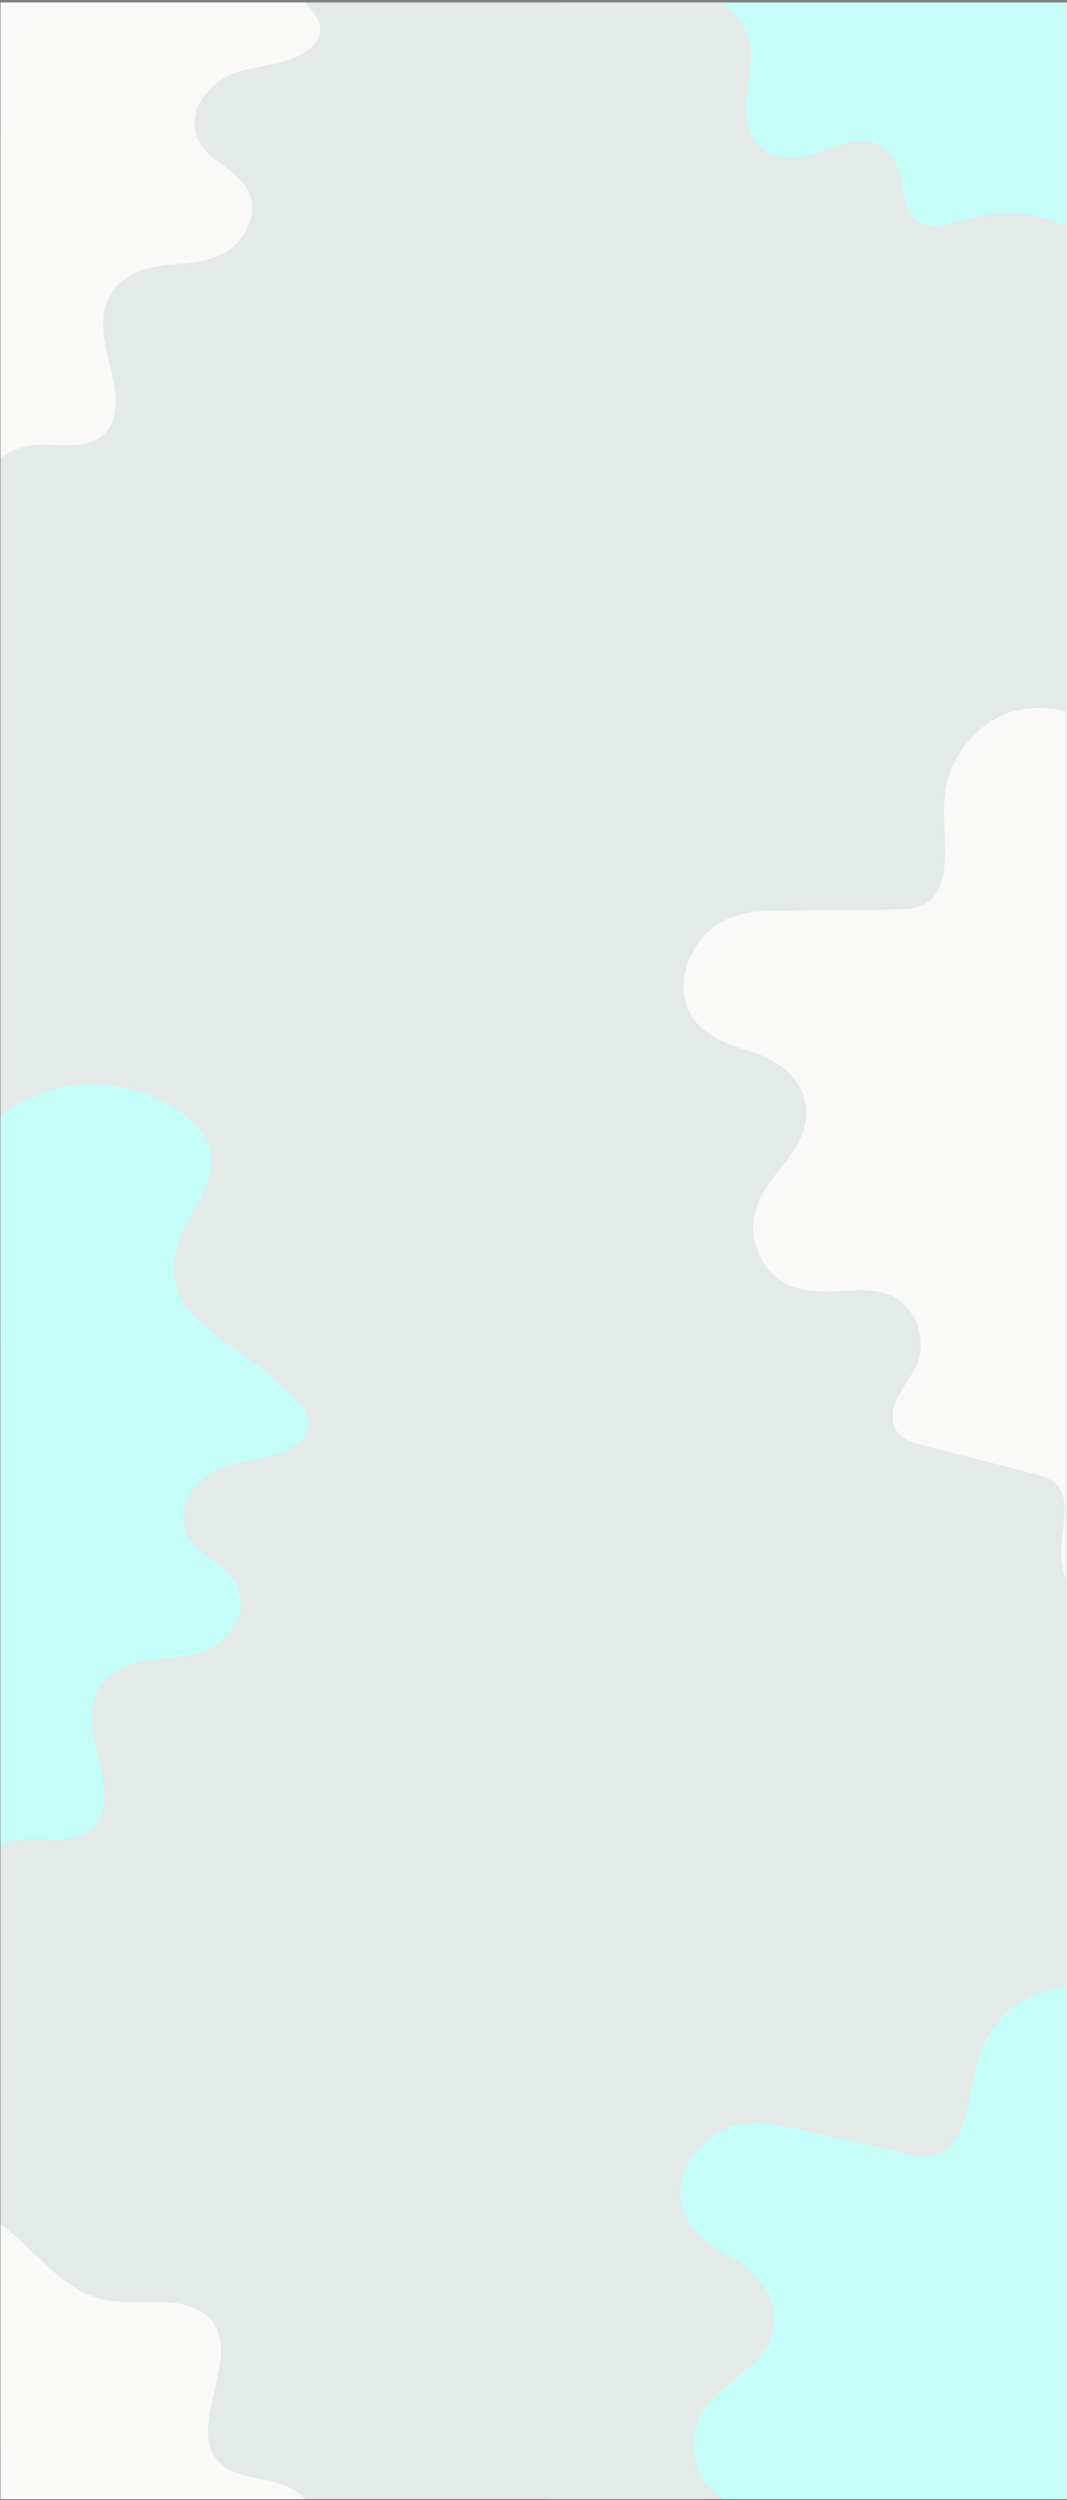 <svg viewBox="0 0 1399.63 3278.6" xmlns="http://www.w3.org/2000/svg" xmlns:xlink="http://www.w3.org/1999/xlink"><rect x="0" y="0" width="1399.63" height="3278.6" fill="#808080" stroke="none"/><clipPath id="a"><path d="m1877.03 4587.22h320v2160.52h-320z"/></clipPath><clipPath id="b"><path d="m594.03 2620.22h1400v2051h-1400z"/></clipPath><clipPath id="c"><path d="m-1419.17 3.28h1397.01v3273.98h-1397.01z"/></clipPath><clipPath id="d"><path d="m.83 3.28h1397.01v3273.98h-1397.01z"/></clipPath><clipPath id="e"><path d="m1417.83 3.28h1397.01v3273.98h-1397.01z"/></clipPath><g clip-path="url(#a)"><g clip-path="url(#b)"><g stroke="#30cfc9" stroke-miterlimit="10" stroke-width="3"><path d="m1032.93 2740.02 398.6 398.7" fill="none" stroke-dasharray="20 5.54"/><circle cx="666.53" cy="2866.32" fill="#203131" opacity=".64" r="32.7" stroke-dasharray="5.41 5.41"/><path d="m680.93 2851.92a20.36 20.36 0 1 1 -28.8 0 20.28 20.28 0 0 1 28.68-.12z" fill="#203131" opacity=".8" stroke-dasharray="5.34 5.34"/></g><circle cx="666.53" cy="2866.32" fill="#ffa47a" r="11.1"/></g></g><g clip-path="url(#c)"><path d="m214.94-278.8a858.55 858.55 0 0 0 -41.41-171.43c-15.07-42.21-33.93-83-62.27-110.36s-67.55-39.41-102.48-21.06c-45 23.75-76.63 92.7-123.93 98.79-16.17 2.09-31.83-4-46.9-10q-53.88-21.26-107.87-42.61c-41.21-16.26-84.22-32.73-128.32-23.25s-89.31 53.29-95.8 111.36c-5.19 47.5 12.08 106.08-17.66 136.21-13 13.07-30 13.87-45.7 14q-74.4.6-148.88 1.3c-28.64.3-58.38.8-85 17.46s-49.3 54.38-45 91.21c5.79 49 50.2 65 86.72 75.83s79.3 40.35 72.91 90.5c-6.18 48.49-54.88 73.34-66.26 120.74-8 33.23 6.19 68.15 27.45 85.22s48.09 19.76 73.94 18.76c27.24-1.1 55.68-5.59 80.33 6.88s43.6 49.8 32.13 83.52c-9.68 28.44-38.12 50.5-33.23 79.43 3.39 20.16 21.35 27.15 36.82 31.14l149.18 38.31c13.07 3.4 27.24 7.69 34.52 22 10.38 20.45 1.3 49.39.3 75-2.69 68.15 51.19 107 97.79 131.51 32.73 17.17 68.26 34.73 104.08 22.66 34.93-11.68 62.57-48.8 93.7-74.44 74.64-61.27 168.14-53.39 245.67-16.27s144.89 100.09 219 146.49c87.51 54.68 184.5 85.81 284 91.3 28.83 1.6 66.06-6.19 76.13-43.21 11.18-41-22.65-76.13-21.85-118.54 1.1-54.78 53.89-82.63 95.5-89.91s93.5-20.46 107.17-73.64c12.07-46.8-17-90.61-48.5-111.86-33.93-22.85-72.84-32.63-107.17-54.78s-65.26-62.37-65.16-114.36c0-82.12 75.54-153.27 64.36-232.9-6.55-47.2-41.58-74.44-74.91-92.2a474.86 474.86 0 0 0 -136.61-48.2c-33.72-6.29-70.44-10.18-94.39-40.21-17-21.26-24.45-52.29-32.63-81.73-13.08-47.4-29.74-94.7-59-126.13s-73.84-43.41-109.06-16.36c-40.52 31-60.07 104.17-104.38 121.54" fill="#fdc2a7"/><path d="m503.92 1448.05c87.81-16.39 170.74-84.47 227.71-186.7 12.78-23 24.85-50 24.45-80-1.1-93.91-110.16-115.2-113.65-209-1.1-29.14 9.28-56.58 10.17-85.83 2.5-82.43-67.35-125.68-121.44-116s-108.66 46.48-160.95 23.18c-71.95-32.11-112-167.34-186.2-184-24.55-5.46-51.79 2.5-72.75-17.76-31.73-30.63-27.64-100.75-38-155.4-13.08-69-54.19-120.33-99.39-141.84s-94-17-140.4-3.64c-22.45 6.48-50.79 11.38-63.27-17.77-6-14-6-31.87-10.27-47.13-15.07-53.05-65.66-44.17-102.08-28.34s-89.21 15.82-98-40.42c-5.19-33.24 10.37-68.41 3.69-101.09-4.29-21.17-17-35.63-29.54-47.13-54.78-50.18-121.34-69.75-184.3-54.38-74.44 18.2-162.86 76.95-215.94-4.8-12.77-19.7-21.16-45.43-34.53-64.1-52.88-73.9-134.31 1.39-205.23 16.76-42.31 9.11-85.12-5.13-127.62-13.21s-88.12-8.76-124.84 24-59 109.63-36.92 165.3c6.19 15.6 15.57 29.83 16 47.93.7 32.21-25.35 47.47-46.2 53.27-138.21 38.82-280 71.5-404.64 169.4-19 14.91-39.61 36.2-41 68.53-.9 20.38 6.29 39.39 9.78 59.2 16.07 90.27-44.7 166.32-99.59 208.21s-120.44 95.41-123.53 188.53c-2.4 71 34.73 130.8 73 172.13 71.85 77.53 158 124.32 245.78 133.31 73.94 7.63 160.15-3.76 209.25 80.71 57.87 99.73 21.25 261 57.87 381.6 45.51 149.58 180.62 174 286.29 138.2s211.25-110.08 317.72-78c102 30.85 192.89 157.33 295.57 134.22 88.21-19.92 154.67-147.2 243.67-157.9 75.14-9 143.1 67.85 217.44 88 158.06 42.81 310.73-174.4 467.6-121.36 33.52 11.39 65.06 34.84 98.78 44.63s72.85 3 95.2-36.54c35.13-62.27 9-157.44-18.26-228.71" fill="#e3eae8"/><path d="m536.85 2941.61c87.81-15.72 170.74-81 227.71-179 12.78-22 24.85-47.92 24.45-76.74-1.1-90.16-110.16-110.46-113.65-200.4-1.1-27.94 9.28-54.25 10.17-82.3 2.5-79-67.35-120.5-121.44-111.23s-108.66 44.65-161 22.27c-71.95-30.78-112-160.46-186.2-176.39-24.55-5.24-51.79 2.4-72.75-17-31.73-29.36-27.64-96.6-38-149-13.07-66.15-54.18-115.37-99.38-136s-94-16.26-140.4-3.49c-22.45 6.22-50.79 10.92-63.27-17-6-13.42-6-30.56-10.27-45.19-15.07-50.86-65.66-42.35-102.09-27.18s-89.2 15.17-98-38.74c-5.18-31.88 10.38-65.61 3.7-96.93-4.29-20.3-17-34.17-29.54-45.19-54.78-48.14-121.34-66.91-184.3-52.18-74.45 17.47-162.86 73.79-215.94-4.58-12.77-18.88-21.16-43.55-34.53-61.45-52.88-70.84-134.31 1.31-205.26 16-42.31 8.74-85.12-4.91-127.62-12.66s-88.12-8.4-124.84 23-59 105.12-36.92 158.49c6.19 15 15.57 28.6 16 46 .7 30.89-25.35 45.52-46.2 51.09-138.21 37.22-280 68.55-404.64 162.42-19 14.3-39.61 34.71-41 65.71-.9 19.53 6.29 37.76 9.78 56.76 16.07 86.55-44.7 159.47-99.59 199.64s-120.34 91.25-123.43 180.64c-2.4 68.11 34.72 125.42 73 165 71.85 74.33 158 119.2 245.78 127.82 73.94 7.31 160.15-3.6 209.25 77.39 57.87 95.61 21.25 250.28 57.87 365.87 45.51 143.43 180.62 166.79 286.29 132.52s211.29-105.58 317.76-74.78c102 29.58 192.89 150.84 295.57 128.69 88.21-19.1 154.66-141.14 243.67-151.4 75.14-8.62 143.1 65.06 217.44 84.38 158.06 41 310.73-167.22 467.6-116.36 33.52 10.92 65.06 33.4 98.78 42.79s72.85 2.84 95.2-35c35.12-59.7 9-151-18.26-219.29" fill="#e3eae8"/><path d="m517.32 3017.34a859.13 859.13 0 0 0 -1.32-176.34c-5.07-44.53-14.15-88.56-35.53-121.63s-56.84-53.65-94.93-43.7c-49.22 12.89-95.71 72.84-143.16 68-16.21-1.64-30.08-11.13-43.4-20.39q-47.62-33-95.34-66c-36.44-25.28-74.58-51.07-119.64-51.87s-99.09 31.57-118.62 86.65c-15.86 45.07-12.37 106-48.18 128.62-15.61 9.78-32.41 6.67-47.69 3.21q-72.57-16.35-145.27-32.61c-28-6.22-57-12.5-86.76-2.33s-60.37 41.74-64.57 78.57c-5.51 49 34.1 74.68 67.19 93.58s68.08 57.3 50.44 104.72c-17.06 45.82-70.13 58.94-92 102.51-15.33 30.54-9.48 67.77 7.34 89.22s42.34 30.18 67.73 35.09c26.78 5.13 55.5 7.23 76.66 25s31.13 58.41 12.29 88.64c-15.9 25.49-48.61 40.5-50.43 69.79-1.28 20.4 14.62 31.29 28.77 38.69l136.53 71.24c11.95 6.28 24.78 13.68 28.62 29.23 5.46 22.28-10 48.4-16.78 73.14-18.12 65.76 25.52 115.81 65.31 150.32 28 24.16 58.57 49.34 96.2 45.73 36.66-3.42 72-33.28 108.18-51.17 86.62-42.69 175.87-13.74 242.93 40.05s118.32 130.42 180 192.47c72.78 73.15 160.15 125.53 255.78 153.51 27.72 8.12 65.73 9 84-24.75 20.21-37.4-4.74-79.3 5.68-120.41 13.54-53.1 71.27-68.2 113.45-65.83s95.7 1.35 121.11-47.33c22.41-42.83 4.09-92.09-21.78-120-27.84-30-63.51-48.35-91.89-77.73s-49.37-75.57-37.44-126.18c18.68-80 108.42-132.07 115.65-212.15 4.33-47.46-23.58-81.95-52-106.83a475 475 0 0 0 -122.06-78c-31.41-13.8-66.28-25.94-82.77-60.64-11.69-24.55-11.91-56.47-13.19-87-1.94-49.13-7.41-99-28.73-136.24s-62-59.07-102.49-40.75c-46.51 21-82.19 87.78-129.28 94.61" fill="#fdc2a7"/><path d="m528.27 1211a858.55 858.55 0 0 0 -41.41-171.43c-15.07-42.21-33.93-83-62.27-110.37s-67.55-39.31-102.38-21c-45 23.75-76.63 92.7-123.93 98.79-16.17 2.09-31.83-4-46.9-10q-53.88-21.17-107.87-42.53c-41.21-16.27-84.22-32.73-128.33-23.25s-89.3 53.28-95.79 111.36c-5.19 47.5 12.07 106.07-17.66 136.21-13 13.07-30 13.87-45.7 14q-74.4.6-148.89 1.3c-28.63.29-58.37.79-85 17.46s-49.3 54.38-45 91.2c5.79 49 50.2 65 86.72 75.84s79.33 40.31 72.94 90.51c-6.19 48.49-54.88 73.34-66.26 120.74-8 33.23 6.19 68.15 27.44 85.21s48.1 19.76 74 18.76c27.24-1.09 55.68-5.58 80.32 6.89s43.61 49.79 32.13 83.52c-9.67 28.44-38.11 50.49-33.22 79.43 3.39 20.16 21.35 27.14 36.82 31.13q74.54 19.17 149.18 38.32c13.07 3.39 27.24 7.69 34.52 22 10.38 20.46 1.3 49.4.3 75-2.69 68.16 51.19 107 97.79 131.52 32.73 17.17 68.26 34.73 104.08 22.65 34.93-11.67 62.57-48.79 93.7-74.44 74.64-61.27 168.14-53.38 245.67-16.26s144.89 100.08 219 146.48c87.52 54.69 184.51 85.82 284 91.31 28.83 1.59 66-6.19 76.13-43.21 11.18-41-22.65-76.14-21.85-118.55 1.1-54.78 53.88-82.62 95.49-89.9s93.5-20.46 107.17-73.64c12.08-46.8-17-90.61-48.49-111.87-33.93-22.85-72.85-32.63-107.17-54.78s-65.3-62.4-65.2-114.4c0-82.13 75.54-153.27 64.36-232.9-6.59-47.2-41.61-74.44-74.94-92.21a474.84 474.84 0 0 0 -136.61-48.19c-33.72-6.29-70.45-10.18-94.39-40.22-17-21.25-24.45-52.28-32.63-81.72-13.08-47.4-29.74-94.7-59-126.13s-73.84-43.41-109.06-16.37c-40.52 31-60.08 104.18-104.38 121.54" fill="#f9f9f7"/></g><path d="m.83 3.28h1400v3273.98h-1400z" fill="#e3eae8"/><g clip-path="url(#d)"><path d="m1634.94-278.8a858.55 858.55 0 0 0 -41.41-171.43c-15.07-42.21-33.93-83-62.27-110.36s-67.55-39.42-102.48-21.06c-45 23.75-76.63 92.7-123.93 98.79-16.17 2.09-31.83-4-46.9-10q-53.88-21.26-107.87-42.61c-41.21-16.26-84.22-32.73-128.32-23.25s-89.31 53.31-95.76 111.38c-5.19 47.5 12.08 106.08-17.66 136.21-13 13.07-30 13.87-45.7 14q-74.4.6-148.88 1.3c-28.64.3-58.38.8-85 17.46s-49.3 54.38-45 91.21c5.79 49 50.2 65 86.72 75.83s79.26 40.33 72.87 90.48c-6.18 48.49-54.88 73.34-66.26 120.74-8 33.23 6.19 68.15 27.45 85.22s48.09 19.76 73.94 18.76c27.24-1.1 55.68-5.59 80.33 6.88s43.6 49.8 32.13 83.52c-9.68 28.44-38.12 50.5-33.23 79.43 3.39 20.16 21.35 27.15 36.82 31.14l149.18 38.31c13.07 3.4 27.24 7.69 34.52 22 10.38 20.45 1.3 49.39.3 75-2.69 68.15 51.19 107 97.79 131.51 32.73 17.17 68.26 34.73 104.08 22.66 34.93-11.68 62.57-48.8 93.7-74.44 74.64-61.27 168.14-53.39 245.67-16.27s144.89 100.09 219 146.49c87.51 54.68 184.5 85.81 284 91.3 28.83 1.6 66.06-6.19 76.13-43.21 11.18-41-22.65-76.13-21.85-118.54 1.1-54.78 53.89-82.63 95.5-89.91s93.5-20.46 107.17-73.64c12.07-46.8-17-90.61-48.5-111.86-33.93-22.85-72.84-32.63-107.17-54.78s-65.26-62.37-65.16-114.36c0-82.12 75.54-153.27 64.36-232.9-6.58-47.2-41.61-74.44-74.94-92.2a474.86 474.86 0 0 0 -136.61-48.2c-33.72-6.29-70.44-10.18-94.39-40.21-17-21.26-24.45-52.29-32.63-81.73-13.08-47.4-29.74-94.7-59-126.13s-73.84-43.41-109.06-16.36c-40.52 31-60.07 104.17-104.38 121.54" fill="#c5fdf9"/><path d="m1923.92 1448.05c87.81-16.39 170.74-84.47 227.71-186.7 12.78-23 24.85-50 24.45-80-1.1-93.91-110.16-115.2-113.65-209-1.1-29.14 9.28-56.58 10.17-85.83 2.5-82.43-67.35-125.68-121.44-116s-108.66 46.56-161 23.23c-72-32.11-112-167.34-186.2-184-24.55-5.46-51.79 2.5-72.75-17.76-31.73-30.63-27.64-100.75-38-155.4-13.08-69-54.19-120.33-99.39-141.84s-94-17-140.4-3.64c-22.45 6.48-50.79 11.38-63.27-17.77-6-14-6-31.87-10.27-47.13-15.07-53.05-65.66-44.17-102.08-28.34s-89.21 15.82-98-40.42c-5.19-33.24 10.37-68.41 3.69-101.09-4.29-21.17-17-35.63-29.54-47.13-54.73-50.23-121.29-69.8-184.25-54.43-74.44 18.2-162.86 76.95-215.94-4.8-12.77-19.7-21.16-45.43-34.53-64.1-52.88-73.9-134.31 1.39-205.23 16.76-42.31 9.11-85.12-5.13-127.62-13.21s-88.12-8.76-124.84 24-59 109.65-36.95 165.32c6.19 15.6 15.57 29.83 16 47.93.7 32.21-25.35 47.47-46.2 53.27-138.21 38.82-280 71.5-404.64 169.4-19 14.91-39.61 36.2-41 68.53-.9 20.38 6.29 39.39 9.78 59.2 16.07 90.27-44.7 166.32-99.59 208.21s-120.44 95.41-123.53 188.53c-2.4 71 34.73 130.8 73 172.13 71.85 77.53 158 124.32 245.78 133.31 73.94 7.63 160.15-3.76 209.25 80.71 57.87 99.73 21.25 261 57.87 381.6 45.51 149.58 180.62 174 286.29 138.2s211.25-110.08 317.72-78c102 30.85 192.89 157.33 295.57 134.22 88.21-19.92 154.67-147.2 243.67-157.9 75.14-9 143.1 67.85 217.44 88 158.06 42.81 310.73-174.4 467.6-121.36 33.52 11.39 65.06 34.84 98.78 44.63s72.85 3 95.2-36.54c35.13-62.27 9-157.44-18.26-228.71" fill="#e3eae8"/><path d="m1956.85 2941.61c87.81-15.72 170.74-81 227.71-179 12.78-22 24.85-47.92 24.45-76.74-1.1-90.16-110.16-110.46-113.65-200.4-1.1-27.94 9.28-54.25 10.17-82.3 2.5-79-67.35-120.5-121.44-111.23s-108.66 44.65-160.95 22.27c-72-30.78-112-160.46-186.2-176.39-24.55-5.24-51.79 2.4-72.75-17-31.73-29.36-27.64-96.6-38-149-13.07-66.15-54.18-115.37-99.38-136s-94-16.26-140.4-3.49c-22.45 6.22-50.79 10.92-63.27-17-6-13.42-6-30.56-10.27-45.19-15.07-50.86-65.66-42.35-102.09-27.18s-89.2 15.17-98-38.74c-5.18-31.88 10.38-65.61 3.7-96.93-4.29-20.3-17-34.17-29.54-45.19-54.78-48.14-121.34-66.91-184.3-52.18-74.45 17.47-162.86 73.79-215.94-4.58-12.77-18.88-21.16-43.55-34.53-61.45-52.88-70.84-134.31 1.31-205.26 16-42.31 8.74-85.12-4.91-127.62-12.66s-88.12-8.4-124.84 23-59 105.12-36.92 158.49c6.19 15 15.57 28.6 16 46 .7 30.89-25.35 45.52-46.2 51.09-138.21 37.22-280 68.55-404.64 162.42-19 14.3-39.61 34.71-41 65.71-.9 19.53 6.29 37.76 9.78 56.76 16.07 86.55-44.7 159.47-99.59 199.64s-120.34 91.25-123.43 180.64c-2.4 68.11 34.72 125.42 73 165 71.85 74.33 158 119.2 245.78 127.82 73.94 7.31 160.15-3.6 209.25 77.39 57.87 95.61 21.25 250.28 57.87 365.87 45.5 143.42 180.65 166.78 286.28 132.51s211.25-105.57 317.72-74.77c102 29.58 192.89 150.84 295.57 128.69 88.21-19.1 154.66-141.14 243.67-151.4 75.14-8.62 143.1 65.06 217.44 84.38 158.06 41 310.73-167.22 467.6-116.36 33.52 10.92 65.06 33.4 98.78 42.79s72.85 2.84 95.2-35c35.12-59.7 9-151-18.26-219.29" fill="#e3eae8"/><path d="m-12 1472.85c73.44-66 183.91-68.46 259.45-5.69 11 9.08 21.65 20.06 26.74 34.63 19 54-46.3 101.78-47 160.15-.6 50.79 45.2 81.93 82.72 107.67a558.21 558.21 0 0 1 76 62.87c11 10.77 22.55 26 18.16 42-1.9 7-6.79 12.37-11.87 16.66-27.15 22.75-63.37 21.26-95.6 31.33s-65.56 45.51-54.28 82.13c11.37 36.92 58.77 43.71 70.94 80.23 10.18 30.63-11.77 64.76-37.81 77.23s-55.29 10.58-83.13 15.17-58 19.36-68.15 50c-17.36 52.69 33.23 119.94 2.69 163.55-24.64 35.23-73.24 13.57-111.16 23.45-34.52 8.88-59.37 44.6-92.1 60.27-26.84 12.87-57 11.48-85.92 9.28-24.54-1.89-50-4.49-71.24-19-24.25-16.56-39.52-46.2-59.38-69.45-40.61-47.8-99.28-67.55-156.06-78.63s-115.36-15.47-168.94-40c-29.44-13.47-57.48-33.52-77-62.66s-29.73-68.15-22-104.18c15.77-74 91.81-102 137.41-156.46 7.38-8.88 14.17-18.86 17-30.84 6-25.44-7.58-51.19-21.85-71.64-28.94-41.61-63.27-77.64-93.2-118.35s-55.88-87.61-63.57-140.4 6.49-112.56 43.71-143.89c61-51.29 152.17-9.78 217.53-53.09 21.36-14.17 37.92-36.22 56.88-54.28s43.11-32.83 67.26-27.84c56.08 11.48 72.74 115.55 129.42 121.14 24.65 2.5 46.7-15.67 68.15-29.94s49.1-25.34 69.85-9.67c15.87 12 21.76 35.12 31.34 54.08s29.73 36 46.1 25.15" fill="#c5fdf9"/><path d="m405.17 3406.17c98.47 7 177 84.65 184.4 182.58 1.1 14.21.63 29.51-6.31 43.3-25.63 51.15-105.36 37.44-147.81 77.51-36.94 34.87-27.49 89.44-19.92 134.31a558.79 558.79 0 0 1 7.64 98.36c-.12 15.38-3.05 34.32-17.58 42.26-6.34 3.49-13.61 3.72-20.24 3-35.22-3.7-59.32-30.79-89-47s-78.28-15.51-96.78 18c-18.64 33.84 9.43 72.64-8.37 106.77-15 28.61-54.75 36.54-81.82 26.49s-46-32.4-68.67-49.23-54.22-28.23-83.32-14.25c-49.94 24.13-63.14 107.25-115.72 115.6-42.45 6.76-60.66-43.23-94.11-63.63-30.38-18.65-73.34-11.69-107.35-24.33-27.91-10.35-47.85-33-66.38-55.33-15.7-19-31.52-39.06-35.89-64.4-4.94-28.95 5.76-60.52 8.67-91 6.14-62.42-20.43-118.33-51.93-166.86s-69.05-93.68-88.64-149.27c-10.77-30.53-15.84-64.63-8.48-98.94s28.34-68.75 59.58-88.26c64.19-40.13 137.12-4.87 208-9.95 11.52-.86 23.41-2.92 34-9.23 22.46-13.38 31.54-41 36.33-65.51 9.8-49.73 11.85-99.44 20.31-149.26s24.16-101.07 56.77-143.28 85.44-73.57 133.84-68.58c79.25 8.19 112.79 102.62 189.35 119.51 25 5.51 52.4 2.09 78.56 3.17s53.57 8.18 66.76 29c30.73 48.29-32.52 132.61 2.85 177.24 15.34 19.46 43.72 22.69 68.89 28.2s52.35 17.69 55.51 43.5c2.41 19.73-10.14 40-17.11 60.11s-5.24 46.42 14 50.63" fill="#f9f9f7"/><path d="m-66.91-355.23c73.44-66 253.76-68.46 329.29-5.69 11 9.08 21.66 20.05 26.75 34.62 19 54-46.3 101.79-47 160.16-.6 50.79 45.2 81.92 82.72 107.67a559.49 559.49 0 0 1 76 62.86c11 10.78 22.55 26.05 18.16 42-1.9 7-6.79 12.38-11.88 16.67-27.13 22.76-63.32 21.26-95.55 31.34s-65.58 45.5-54.29 82.13c11.38 36.92 58.78 43.7 70.95 80.22 10.18 30.64-11.77 64.77-37.82 77.24s-55.28 10.58-83.12 15.17-58 19.35-68.15 50c-17.37 52.69 33.23 119.94 2.69 163.55-24.65 35.22-73.24 13.57-111.16 23.45-34.53 8.88-59.37 44.6-92.1 60.27-26.85 12.87-57 11.47-85.92 9.28-24.55-1.9-50-4.49-71.25-19-24.24-16.56-39.51-46.2-59.37-69.45-40.61-47.8-99.29-67.56-156.06-78.63s-115.36-15.47-168.94-40c-29.44-13.47-57.48-33.53-77-62.66s-29.73-68.16-22-104.18c15.77-74 91.8-102 137.41-156.46 7.38-8.89 14.17-18.86 17-30.84 6-25.44-7.58-51.19-21.85-71.64-28.94-41.62-63.27-77.64-93.2-118.35s-55.88-87.61-63.57-140.4 6.49-112.56 43.71-143.89c61-51.29 152.17-9.78 217.53-53.09 21.36-14.17 37.92-36.22 56.88-54.28s42.98-32.84 67.13-27.84c56.08 11.47 72.74 115.55 129.42 121.14 24.65 2.49 46.7-15.67 68.15-29.94s49.1-25.34 69.85-9.68c15.87 12 21.76 35.13 31.34 54.09s29.73 36 46.1 25.14" fill="#f9f9f7"/><path d="m1937.32 3017.34a859.13 859.13 0 0 0 -1.32-176.34c-5.07-44.53-14.15-88.56-35.53-121.63s-56.84-53.65-94.93-43.7c-49.22 12.89-95.71 72.84-143.16 68-16.21-1.64-30.08-11.13-43.4-20.39q-47.62-33-95.34-66c-36.43-25.21-74.57-51-119.67-51.83s-99.09 31.57-118.62 86.65c-15.86 45.07-12.37 106-48.18 128.62-15.61 9.78-32.41 6.67-47.69 3.21q-72.57-16.35-145.27-32.61c-28-6.22-57-12.5-86.76-2.33s-60.37 41.74-64.57 78.57c-5.51 49 34.1 74.68 67.19 93.58s68.08 57.3 50.44 104.72c-17.06 45.82-70.13 58.94-92 102.51-15.33 30.54-9.48 67.77 7.34 89.22s42.34 30.18 67.73 35.09c26.78 5.13 55.5 7.23 76.66 25s31.13 58.41 12.29 88.64c-15.9 25.49-48.61 40.5-50.43 69.79-1.28 20.4 14.62 31.29 28.77 38.69l136.56 71.2c12 6.28 24.78 13.68 28.62 29.23 5.46 22.28-10 48.4-16.78 73.14-18.12 65.76 25.52 115.81 65.31 150.32 28 24.16 58.57 49.34 96.2 45.73 36.66-3.42 72-33.28 108.18-51.17 86.62-42.69 175.87-13.74 242.93 40.05s118.32 130.42 180 192.47c72.78 73.15 160.15 125.53 255.78 153.51 27.72 8.12 65.73 9 84-24.75 20.21-37.4-4.74-79.3 5.68-120.41 13.54-53.1 71.27-68.2 113.45-65.83s95.7 1.35 121.11-47.33c22.41-42.83 4.09-92.09-21.78-120-27.84-30-63.51-48.35-91.89-77.73s-49.37-75.57-37.44-126.18c18.68-80 108.42-132.07 115.65-212.15 4.33-47.46-23.58-81.95-52-106.83a475 475 0 0 0 -122.06-78c-31.41-13.8-66.28-25.94-82.77-60.64-11.69-24.55-11.91-56.47-13.19-87-1.94-49.13-7.41-99-28.73-136.24s-62-59.07-102.49-40.75c-46.51 21-82.19 87.78-129.28 94.61" fill="#c5fdf9"/><path d="m1948.27 1211a858.55 858.55 0 0 0 -41.41-171.43c-15.07-42.21-33.93-83-62.27-110.37s-67.55-39.31-102.38-21c-45 23.75-76.63 92.7-123.93 98.79-16.17 2.09-31.83-4-46.9-10q-53.88-21.26-107.87-42.61c-41.21-16.27-84.22-32.73-128.33-23.25s-89.3 53.28-95.79 111.36c-5.19 47.5 12.07 106.07-17.66 136.21-13 13.07-30 13.87-45.7 14q-74.4.6-148.89 1.3c-28.63.29-58.37.79-85 17.46s-49.3 54.38-45 91.2c5.79 49 50.2 65 86.72 75.84s79.33 40.31 72.94 90.51c-6.19 48.49-54.88 73.34-66.26 120.74-8 33.23 6.19 68.15 27.44 85.21s48.1 19.76 74 18.76c27.24-1.09 55.68-5.58 80.32 6.89s43.61 49.79 32.13 83.52c-9.67 28.44-38.11 50.49-33.22 79.43 3.39 20.16 21.35 27.14 36.82 31.13q74.54 19.17 149.18 38.32c13.07 3.39 27.24 7.69 34.52 22 10.38 20.46 1.3 49.4.3 75-2.69 68.16 51.19 107 97.79 131.52 32.73 17.17 68.26 34.73 104.08 22.65 34.93-11.67 62.57-48.79 93.7-74.44 74.64-61.27 168.14-53.38 245.67-16.26s144.89 100.08 219 146.48c87.52 54.69 184.51 85.82 284 91.31 28.83 1.59 66.05-6.19 76.13-43.21 11.18-41-22.65-76.14-21.85-118.55 1.1-54.78 53.88-82.62 95.49-89.9s93.5-20.46 107.17-73.64c12.08-46.8-17-90.61-48.49-111.87-33.93-22.85-72.85-32.63-107.17-54.78s-65.3-62.32-65.2-114.32c0-82.13 75.54-153.27 64.36-232.9-6.59-47.2-41.61-74.44-74.94-92.21a474.84 474.84 0 0 0 -136.61-48.19c-33.72-6.29-70.45-10.18-94.39-40.22-17-21.25-24.45-52.28-32.63-81.72-13.08-47.4-29.74-94.7-59-126.13s-73.84-43.41-109.06-16.37c-40.52 31-60.08 104.18-104.38 121.54" fill="#f9f9f7"/></g><g clip-path="url(#e)"><path d="m3340.92 1448.05c87.81-16.39 170.74-84.47 227.71-186.7 12.78-23 24.85-50 24.45-80-1.1-93.91-110.16-115.2-113.65-209-1.1-29.14 9.28-56.58 10.17-85.83 2.5-82.43-67.35-125.68-121.44-116s-108.66 46.48-160.95 23.18c-71.95-32.11-112-167.34-186.2-184-24.55-5.46-51.79 2.5-72.75-17.76-31.73-30.63-27.64-100.75-38-155.4-13.08-69-54.19-120.33-99.39-141.84s-94-17-140.4-3.64c-22.45 6.48-50.79 11.38-63.27-17.77-6-14-6-31.87-10.27-47.13-15.07-53.05-65.66-44.17-102.08-28.34s-89.21 15.82-98-40.42c-5.19-33.24 10.37-68.41 3.69-101.09-4.29-21.17-17-35.63-29.54-47.13-54.78-50.18-121.34-69.75-184.3-54.38-74.44 18.21-162.86 77-215.94-4.78-12.77-19.7-21.16-45.43-34.53-64.1-52.88-73.92-134.31 1.37-205.23 16.74-42.31 9.11-85.12-5.13-127.62-13.21s-88.12-8.76-124.84 24-59 109.63-36.92 165.3c6.19 15.6 15.57 29.83 16 47.93.7 32.21-25.35 47.47-46.2 53.27-138.21 38.82-280 71.5-404.64 169.4-19 14.91-39.61 36.2-41 68.53-.9 20.38 6.29 39.39 9.78 59.2 16.07 90.27-44.7 166.32-99.59 208.21s-120.51 95.43-123.6 188.55c-2.4 71 34.73 130.8 73 172.13 71.85 77.53 158 124.32 245.78 133.31 73.94 7.63 160.15-3.76 209.25 80.71 57.87 99.73 21.25 261 57.87 381.6 45.51 149.58 180.62 174 286.29 138.2s211.25-110.08 317.72-78c102 30.85 192.89 157.33 295.57 134.22 88.21-19.92 154.67-147.2 243.67-157.9 75.14-9 143.1 67.85 217.44 88 158.06 42.81 310.73-174.4 467.6-121.36 33.52 11.39 65.06 34.84 98.78 44.63s72.85 3 95.2-36.54c35.13-62.27 9-157.44-18.26-228.71" fill="#e3eae8"/><path d="m3373.85 2941.61c87.81-15.72 170.74-81 227.71-179 12.78-22 24.85-47.92 24.45-76.74-1.1-90.16-110.16-110.46-113.65-200.4-1.1-27.94 9.28-54.25 10.17-82.3 2.5-79-67.35-120.5-121.44-111.23s-108.66 44.65-161 22.27c-71.95-30.78-112-160.46-186.2-176.39-24.55-5.24-51.79 2.4-72.75-17-31.73-29.36-27.64-96.6-38-149-13.07-66.15-54.18-115.37-99.38-136s-94-16.26-140.4-3.49c-22.45 6.22-50.79 10.92-63.27-17-6-13.42-6-30.56-10.27-45.19-15.07-50.86-65.66-42.35-102.09-27.18s-89.2 15.17-98-38.74c-5.18-31.88 10.38-65.61 3.7-96.93-4.29-20.3-17-34.17-29.54-45.19-54.78-48.14-121.34-66.91-184.3-52.18-74.45 17.47-162.86 73.79-215.94-4.58-12.77-18.88-21.16-43.55-34.53-61.45-52.88-70.84-134.31 1.31-205.26 16-42.31 8.74-85.12-4.91-127.62-12.66s-88.12-8.4-124.84 23-59 105.12-36.92 158.49c6.19 15 15.57 28.6 16 46 .7 30.89-25.35 45.52-46.2 51.09-138.21 37.22-280 68.55-404.64 162.42-19 14.3-39.61 34.71-41 65.71-.9 19.53 6.29 37.76 9.78 56.76 16.07 86.55-44.7 159.47-99.59 199.64s-120.34 91.25-123.43 180.64c-2.4 68.11 34.72 125.42 73 165 71.85 74.33 158 119.2 245.78 127.82 73.94 7.31 160.15-3.6 209.25 77.39 57.87 95.61 21.25 250.28 57.87 365.87 45.51 143.43 180.62 166.79 286.29 132.52s211.25-105.55 317.72-74.77c102 29.58 192.89 150.84 295.57 128.69 88.21-19.1 154.66-141.14 243.67-151.4 75.14-8.62 143.1 65.06 217.44 84.38 158.06 41 310.73-167.22 467.6-116.36 33.52 10.92 65.06 33.4 98.78 42.79s72.85 2.84 95.2-35c35.12-59.7 9-151-18.26-219.29" fill="#e3eae8"/><path d="m1405 1472.85c73.44-66 183.91-68.46 259.45-5.69 11 9.08 21.65 20.06 26.74 34.63 19 54-46.3 101.78-47 160.15-.6 50.79 45.2 81.93 82.72 107.67a558.21 558.21 0 0 1 76 62.87c11 10.77 22.55 26 18.16 42-1.9 7-6.79 12.37-11.87 16.66-27.15 22.75-63.37 21.26-95.6 31.33s-65.56 45.51-54.28 82.13c11.37 36.92 58.77 43.71 70.94 80.23 10.18 30.63-11.77 64.76-37.81 77.23s-55.29 10.58-83.13 15.17-58 19.36-68.15 50c-17.36 52.69 33.23 119.94 2.69 163.55-24.64 35.23-73.24 13.57-111.16 23.45-34.52 8.88-59.37 44.6-92.1 60.27-26.84 12.87-57 11.48-85.92 9.28-24.54-1.89-50-4.49-71.24-19-24.25-16.56-39.52-46.2-59.38-69.45-40.61-47.8-99.28-67.55-156.06-78.63s-115.36-15.47-168.94-40c-29.44-13.47-57.48-33.52-77-62.66s-29.73-68.15-22-104.18c15.77-74 91.81-102 137.41-156.46 7.38-8.88 14.17-18.86 17-30.84 6-25.44-7.58-51.19-21.85-71.64-28.94-41.61-63.27-77.64-93.2-118.35s-55.88-87.61-63.57-140.4 6.49-112.56 43.71-143.89c61-51.29 152.17-9.78 217.53-53.09 21.36-14.17 37.92-36.22 56.88-54.28s43.11-32.83 67.26-27.84c56.08 11.48 72.74 115.55 129.42 121.14 24.65 2.5 46.7-15.67 68.15-29.94s49.1-25.34 69.85-9.67c15.87 12 21.76 35.12 31.34 54.08s29.73 36 46.1 25.15" fill="#d5d5cf"/><g fill="#f9f9f7"><path d="m1822.17 3406.17c98.47 7 177 84.65 184.4 182.58 1.1 14.21.63 29.51-6.31 43.3-25.63 51.15-105.36 37.44-147.81 77.51-36.94 34.87-27.49 89.44-19.92 134.31a558.79 558.79 0 0 1 7.64 98.36c-.12 15.38-3.05 34.32-17.58 42.26-6.34 3.49-13.61 3.72-20.24 3-35.22-3.7-59.32-30.79-89-47s-78.28-15.51-96.78 18c-18.64 33.84 9.43 72.64-8.37 106.77-15 28.61-54.75 36.54-81.82 26.49s-46-32.4-68.67-49.23-54.22-28.23-83.32-14.25c-49.94 24.13-63.14 107.25-115.72 115.6-42.45 6.76-60.66-43.23-94.11-63.63-30.38-18.65-73.34-11.69-107.35-24.33-27.91-10.35-47.85-33-66.38-55.33-15.7-19-31.52-39.06-35.89-64.4-4.94-28.95 5.76-60.52 8.67-91 6.14-62.42-20.43-118.33-51.93-166.86s-69.05-93.68-88.64-149.27c-10.77-30.53-15.84-64.63-8.48-98.94s28.34-68.75 59.58-88.26c64.19-40.13 137.12-4.87 208-9.95 11.52-.86 23.41-2.92 34-9.23 22.46-13.38 31.54-41 36.33-65.51 9.8-49.73 11.85-99.44 20.31-149.26s24.16-101.07 56.77-143.28 85.44-73.57 133.84-68.58c79.25 8.19 112.79 102.62 189.35 119.51 25 5.51 52.4 2.09 78.56 3.17s53.57 8.18 66.76 29c30.73 48.29-32.52 132.61 2.85 177.24 15.34 19.46 43.72 22.69 68.89 28.2s52.35 17.69 55.51 43.5c2.41 19.73-10.14 40-17.11 60.11s-5.24 46.42 14 50.63"/><path d="m1350.09-355.23c73.44-66 253.76-68.46 329.29-5.69 11 9.08 21.66 20.05 26.75 34.62 19 54-46.3 101.79-47 160.16-.6 50.79 45.2 81.92 82.72 107.67a559.49 559.49 0 0 1 76 62.86c11 10.78 22.55 26.05 18.16 42-1.9 7-6.79 12.38-11.88 16.67-27.14 22.75-63.36 21.25-95.59 31.33s-65.56 45.5-54.29 82.13c11.38 36.92 58.78 43.7 71 80.22 10.18 30.64-11.77 64.77-37.82 77.24s-55.28 10.58-83.12 15.17-58 19.35-68.15 50c-17.37 52.69 33.23 119.94 2.69 163.55-24.65 35.22-73.24 13.57-111.16 23.45-34.53 8.88-59.37 44.6-92.1 60.27-26.85 12.87-57 11.47-85.92 9.28-24.55-1.9-50-4.49-71.25-19-24.24-16.56-39.51-46.2-59.37-69.45-40.61-47.8-99.29-67.56-156.06-78.63s-115.36-15.47-168.94-40c-29.44-13.47-57.48-33.53-77-62.66s-29.73-68.16-22-104.18c15.77-74 91.8-102 137.41-156.46 7.38-8.89 14.17-18.86 17-30.84 6-25.44-7.58-51.19-21.85-71.64-28.94-41.62-63.27-77.64-93.2-118.35s-55.88-87.61-63.57-140.4 6.49-112.56 43.71-143.89c61-51.29 152.17-9.78 217.53-53.09 21.36-14.17 37.92-36.22 56.88-54.28s42.97-32.83 67.12-27.83c56.08 11.47 72.74 115.55 129.42 121.14 24.65 2.49 46.7-15.67 68.15-29.94s49.1-25.34 69.85-9.68c15.87 12 21.76 35.13 31.34 54.09s29.73 36 46.1 25.14"/></g></g></svg>